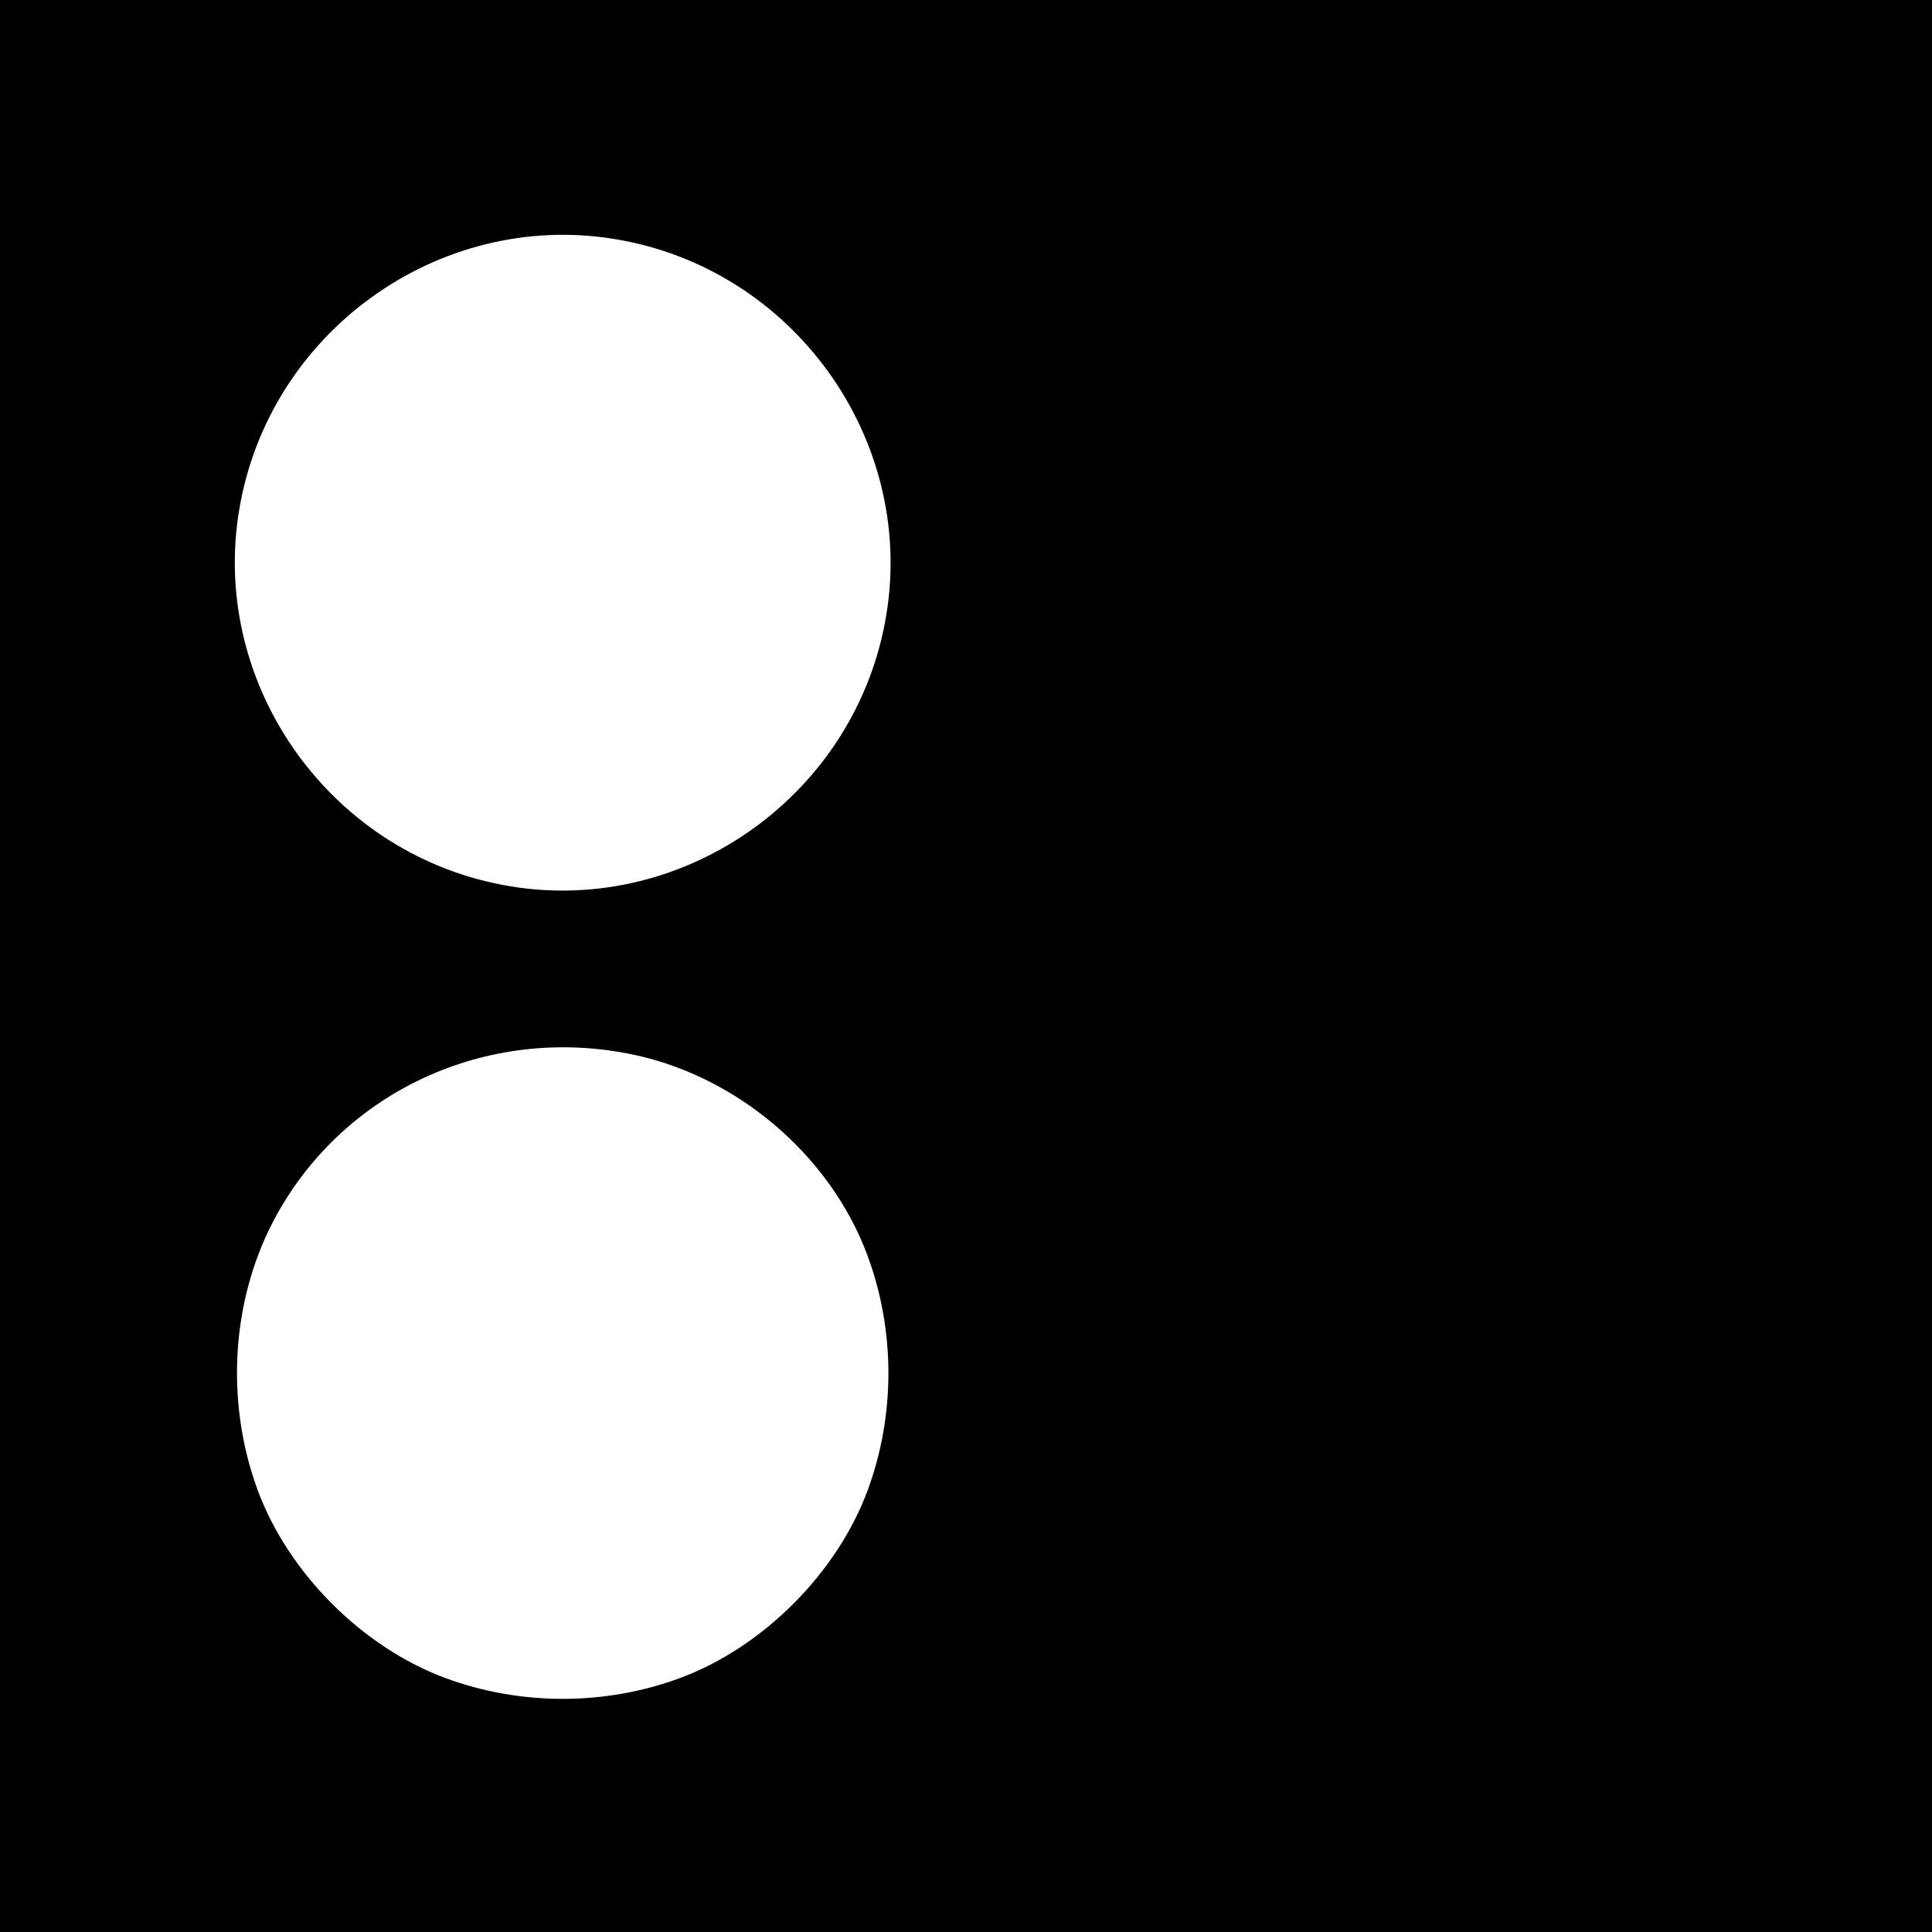 <svg version="1" xmlns="http://www.w3.org/2000/svg" width="670.667" height="670.667" viewBox="0 0 503 503"><path d="M0 251.5V503h503V0H0v251.5zM162.1 62.6c46.1 8.7 77 53.7 68.3 99.5-8.7 46.1-53.7 77-99.5 68.3-46.1-8.7-77-53.7-68.3-99.5 8.7-46.1 53.7-77 99.5-68.3zm.9 211.6c28.1 5.2 53.1 26.2 62.9 52.8 7.2 19.5 7.2 41.5 0 61-8 21.6-27.3 40.9-48.9 48.9-19.5 7.2-41.5 7.2-61 0-21.6-8-40.9-27.3-48.9-48.9-8.7-23.6-6.8-50.7 5.1-72 17.8-31.9 54.1-48.7 90.8-41.8z"/></svg>
